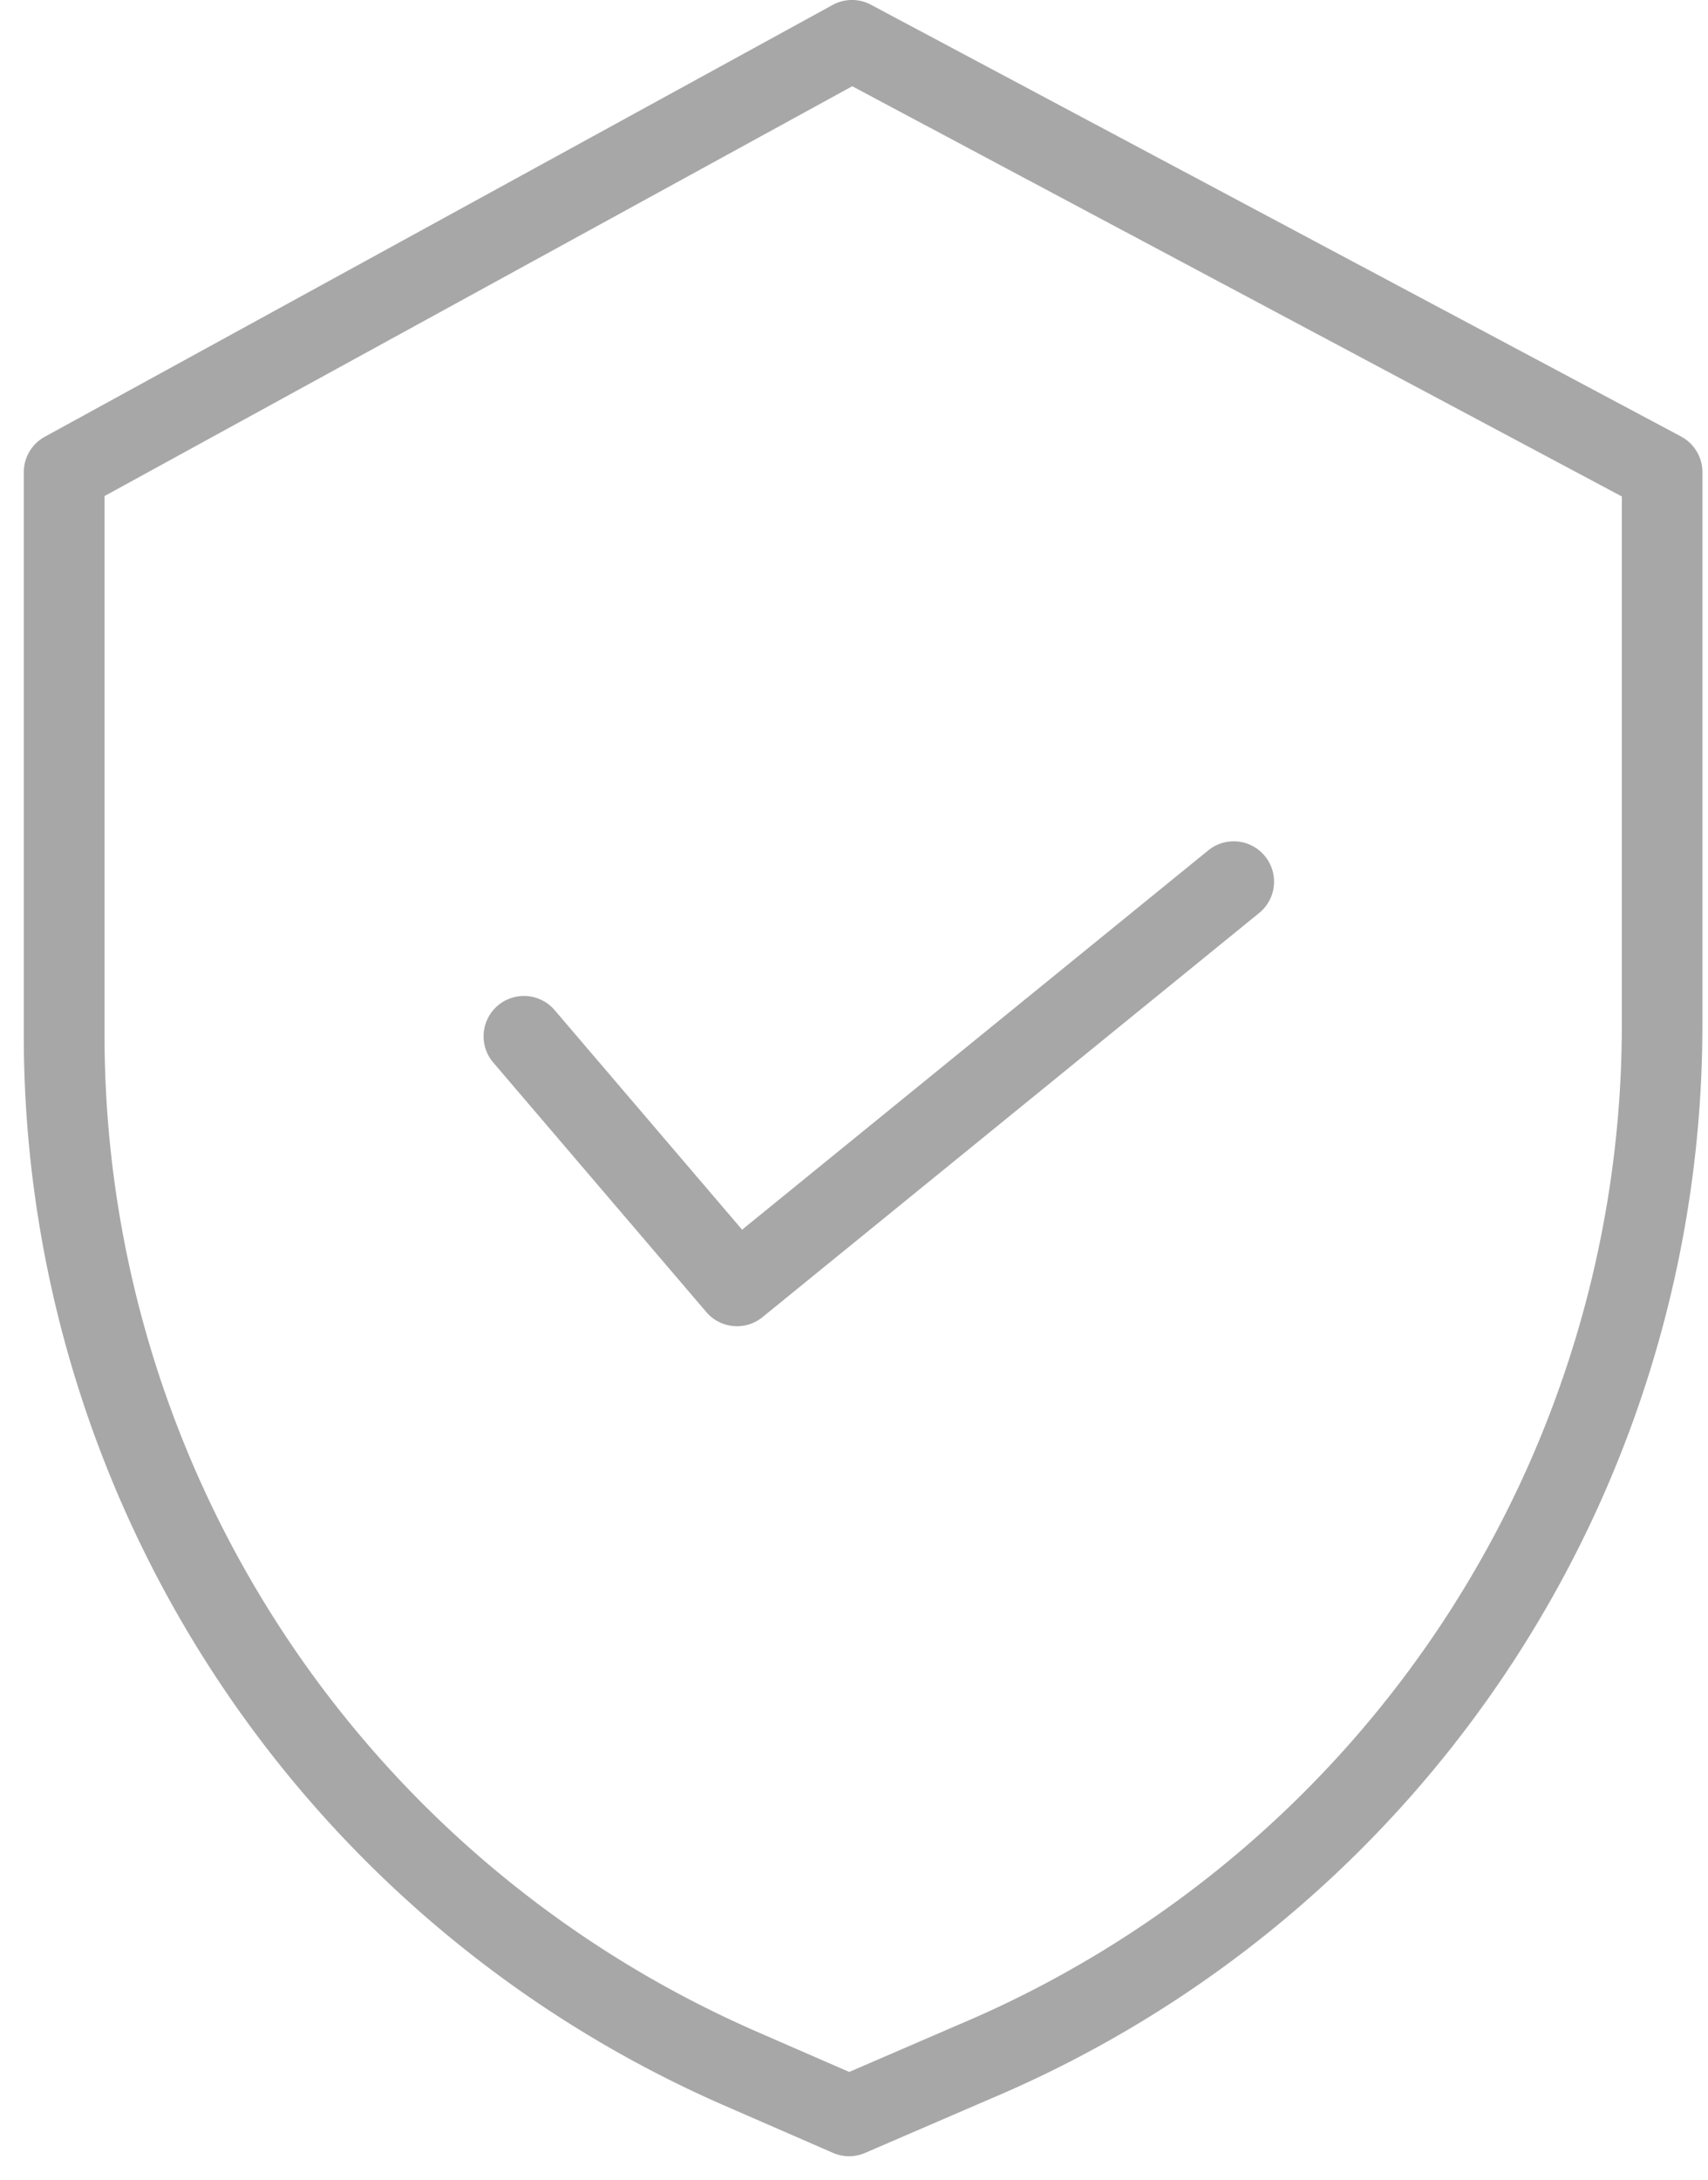 <svg xmlns="http://www.w3.org/2000/svg" width="29" height="37" viewBox="0 0 29 37">
    <g fill="#A7A7A7" fill-rule="nonzero">
        <path d="M28.544 7.41L14.787.08a.683.683 0 0 0-.65.004L.76 7.414a.685.685 0 0 0-.356.601v9.575a19.825 19.825 0 0 0 11.883 18.145l1.857.809a.684.684 0 0 0 .545 0l2.092-.903a19.786 19.786 0 0 0 12.124-18.24V8.014a.685.685 0 0 0-.362-.604zm-1.007 9.99a18.42 18.42 0 0 1-11.292 16.981l-.004.002-1.822.787-1.583-.69A18.454 18.454 0 0 1 1.775 17.59V8.42L14.47 1.464l13.067 6.963V17.4z"/>
        <path d="M9.417 17.146a.685.685 0 0 0-1.042.89l3.618 4.236a.685.685 0 0 0 .953.086l8.425-6.854a.685.685 0 1 0-.864-1.063L12.6 20.873l-3.183-3.727z"/>
    </g>
</svg>
